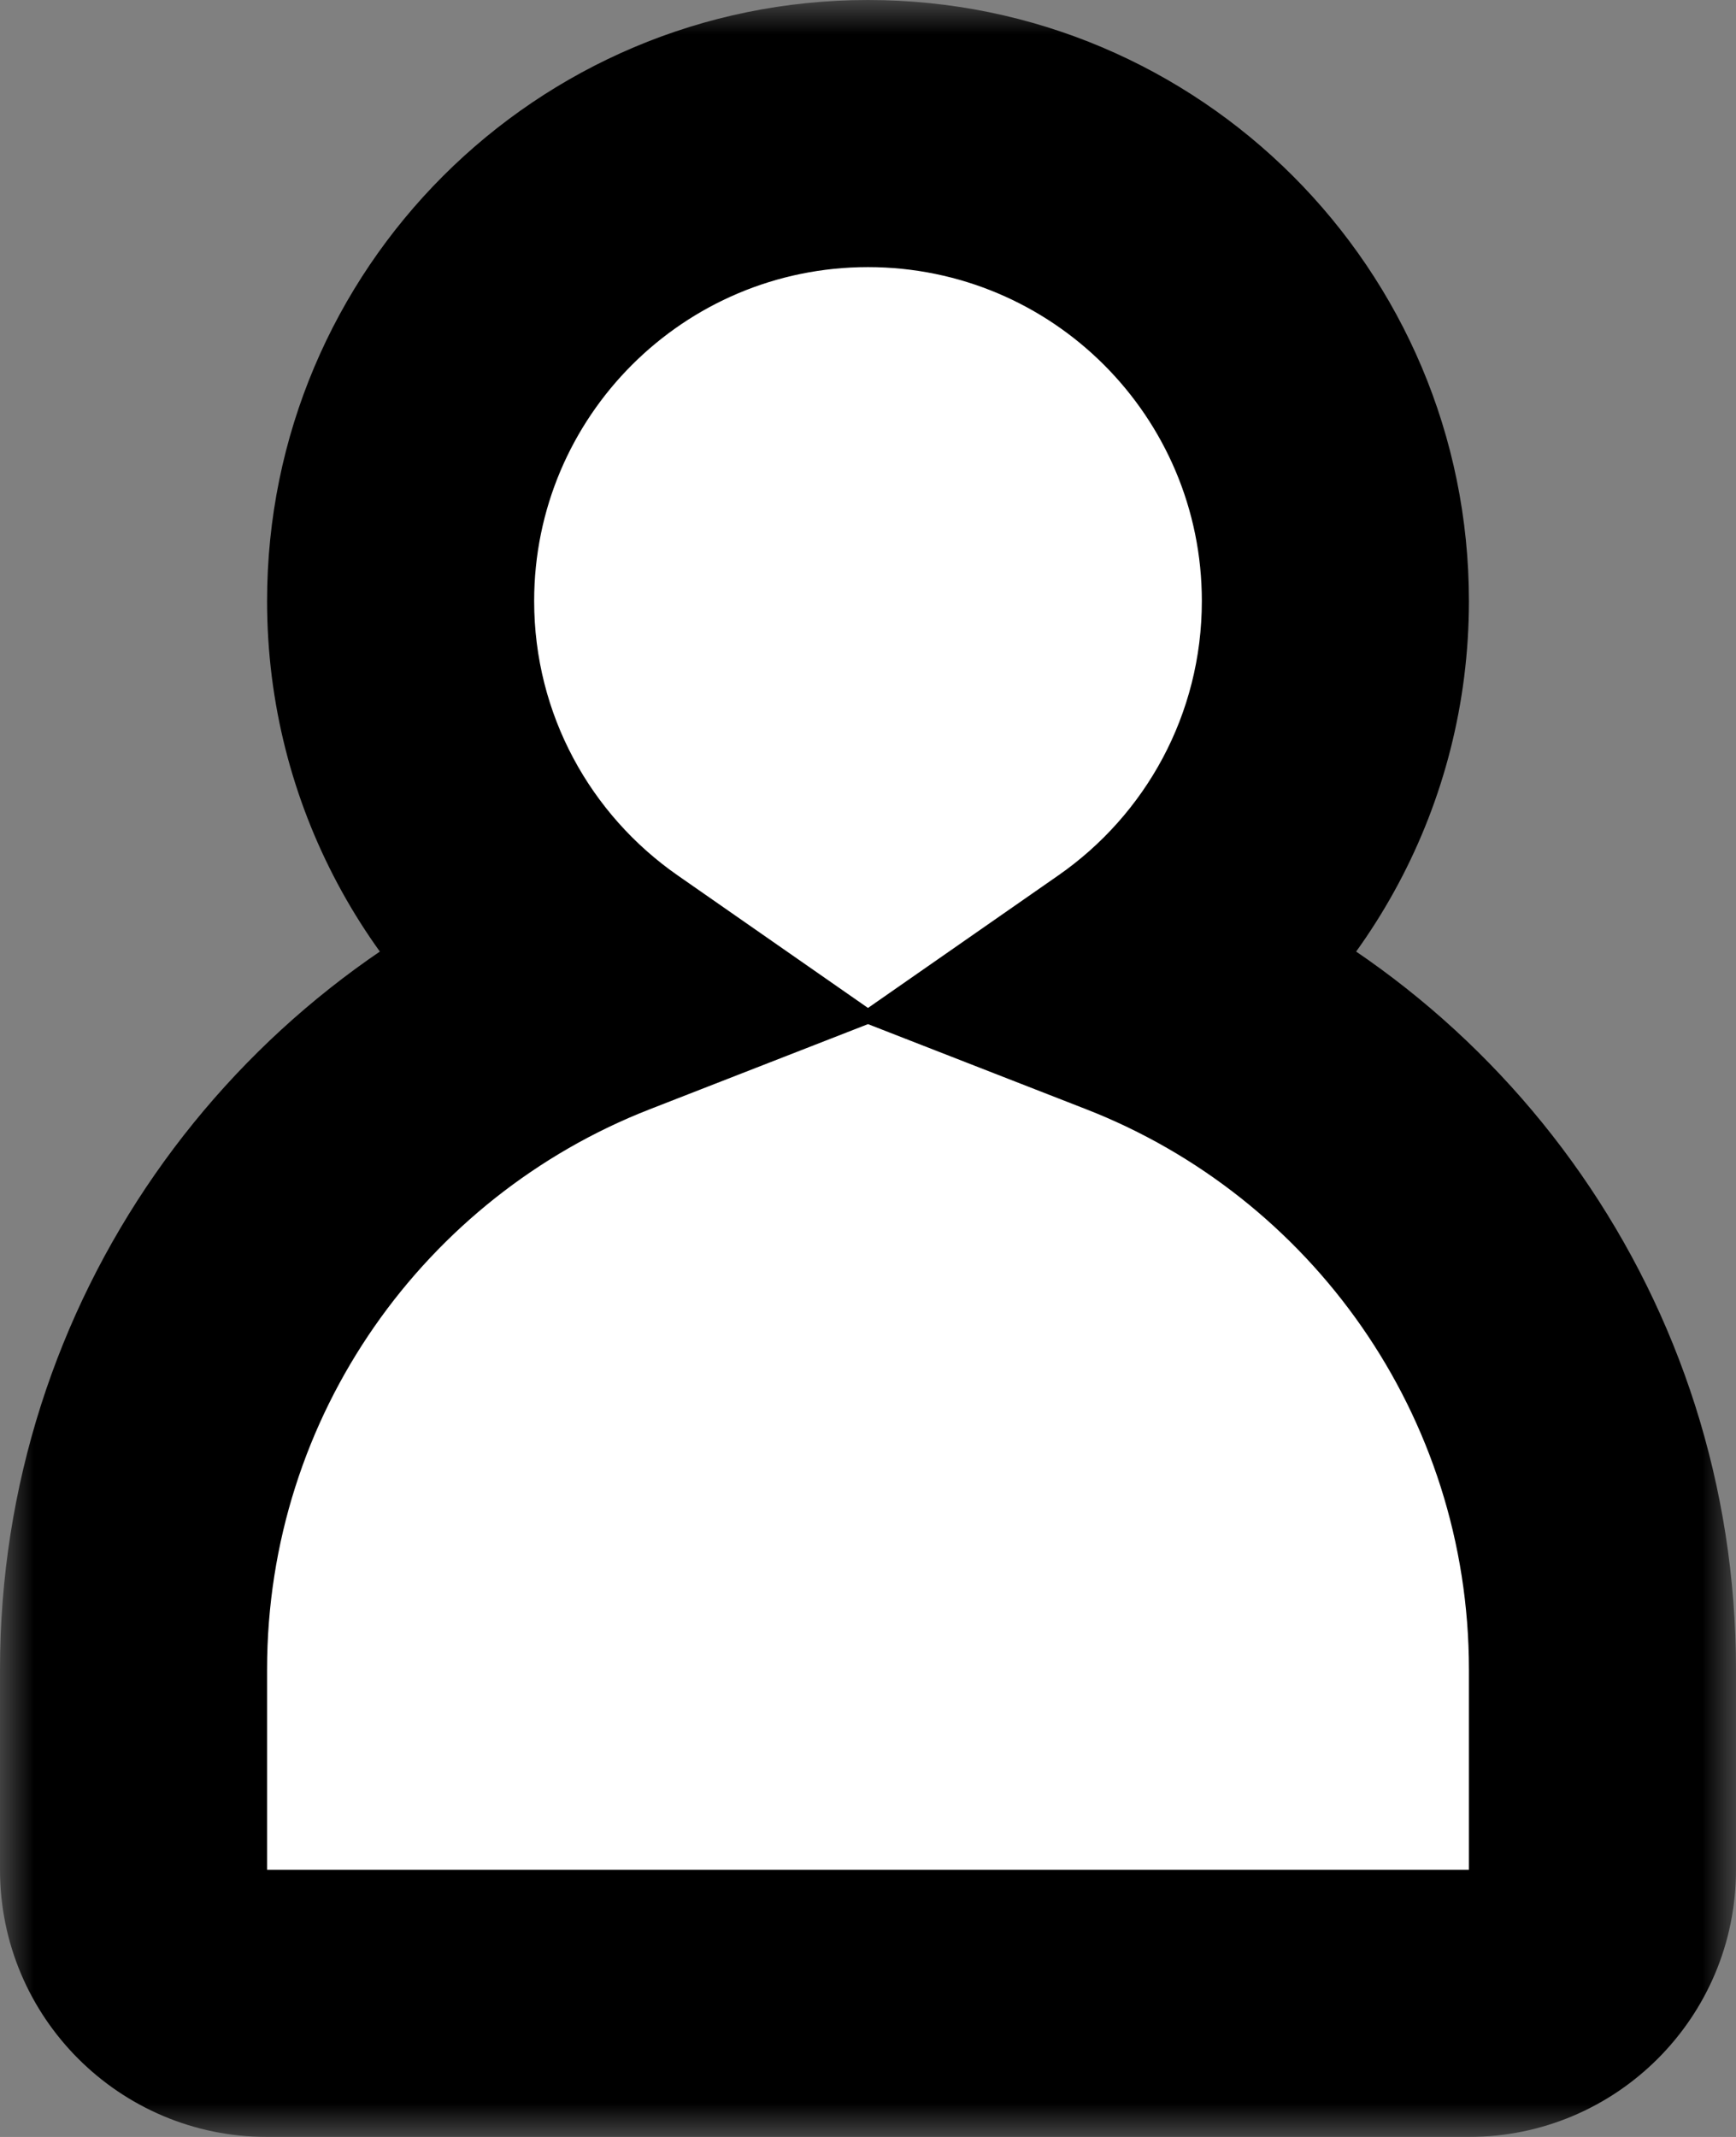 <svg width="26" height="32" viewBox="0 0 26 32" fill="none" xmlns="http://www.w3.org/2000/svg">
<rect x="0" y="0" width="26" height="32" fill="#808080" stroke="none"/>
<mask id="path-1-outside-1_13_35" maskUnits="userSpaceOnUse" x="0" y="0" width="26" height="32" fill="black">
<rect fill="white" width="26" height="32"/>
<path fill-rule="evenodd" clip-rule="evenodd" d="M16.996 14.748C18.812 13.484 20 11.381 20 9C20 5.134 16.866 2 13 2C9.134 2 6 5.134 6 9C6 11.381 7.188 13.484 9.004 14.748C4.905 16.347 2 20.334 2 25V28C2 29.105 2.895 30 4 30H22C23.105 30 24 29.105 24 28V25C24 20.334 21.095 16.347 16.996 14.748Z"/>
</mask>
<path fill-rule="evenodd" clip-rule="evenodd" d="M16.996 14.748C18.812 13.484 20 11.381 20 9C20 5.134 16.866 2 13 2C9.134 2 6 5.134 6 9C6 11.381 7.188 13.484 9.004 14.748C4.905 16.347 2 20.334 2 25V28C2 29.105 2.895 30 4 30H22C23.105 30 24 29.105 24 28V25C24 20.334 21.095 16.347 16.996 14.748Z" fill="white"/>
<path d="M16.996 14.748L15.853 13.107L12.777 15.249L16.269 16.611L16.996 14.748ZM9.004 14.748L9.731 16.611L13.223 15.249L10.147 13.107L9.004 14.748ZM18 9C18 10.699 17.155 12.2 15.853 13.107L18.139 16.389C20.469 14.767 22 12.062 22 9H18ZM13 4C15.761 4 18 6.239 18 9H22C22 4.029 17.971 0 13 0V4ZM8 9C8 6.239 10.239 4 13 4V0C8.029 0 4 4.029 4 9H8ZM10.147 13.107C8.845 12.2 8 10.699 8 9H4C4 12.062 5.531 14.767 7.861 16.389L10.147 13.107ZM8.277 12.885C3.436 14.773 0 19.483 0 25H4C4 21.186 6.373 17.921 9.731 16.611L8.277 12.885ZM0 25V28H4V25H0ZM0 28C0 30.209 1.791 32 4 32V28H0ZM4 32H22V28H4V32ZM22 32C24.209 32 26 30.209 26 28H22V32ZM26 28V25H22V28H26ZM26 25C26 19.483 22.564 14.773 17.723 12.885L16.269 16.611C19.627 17.921 22 21.186 22 25H26Z" fill="black" mask="url(#path-1-outside-1_13_35)"/>
</svg>
